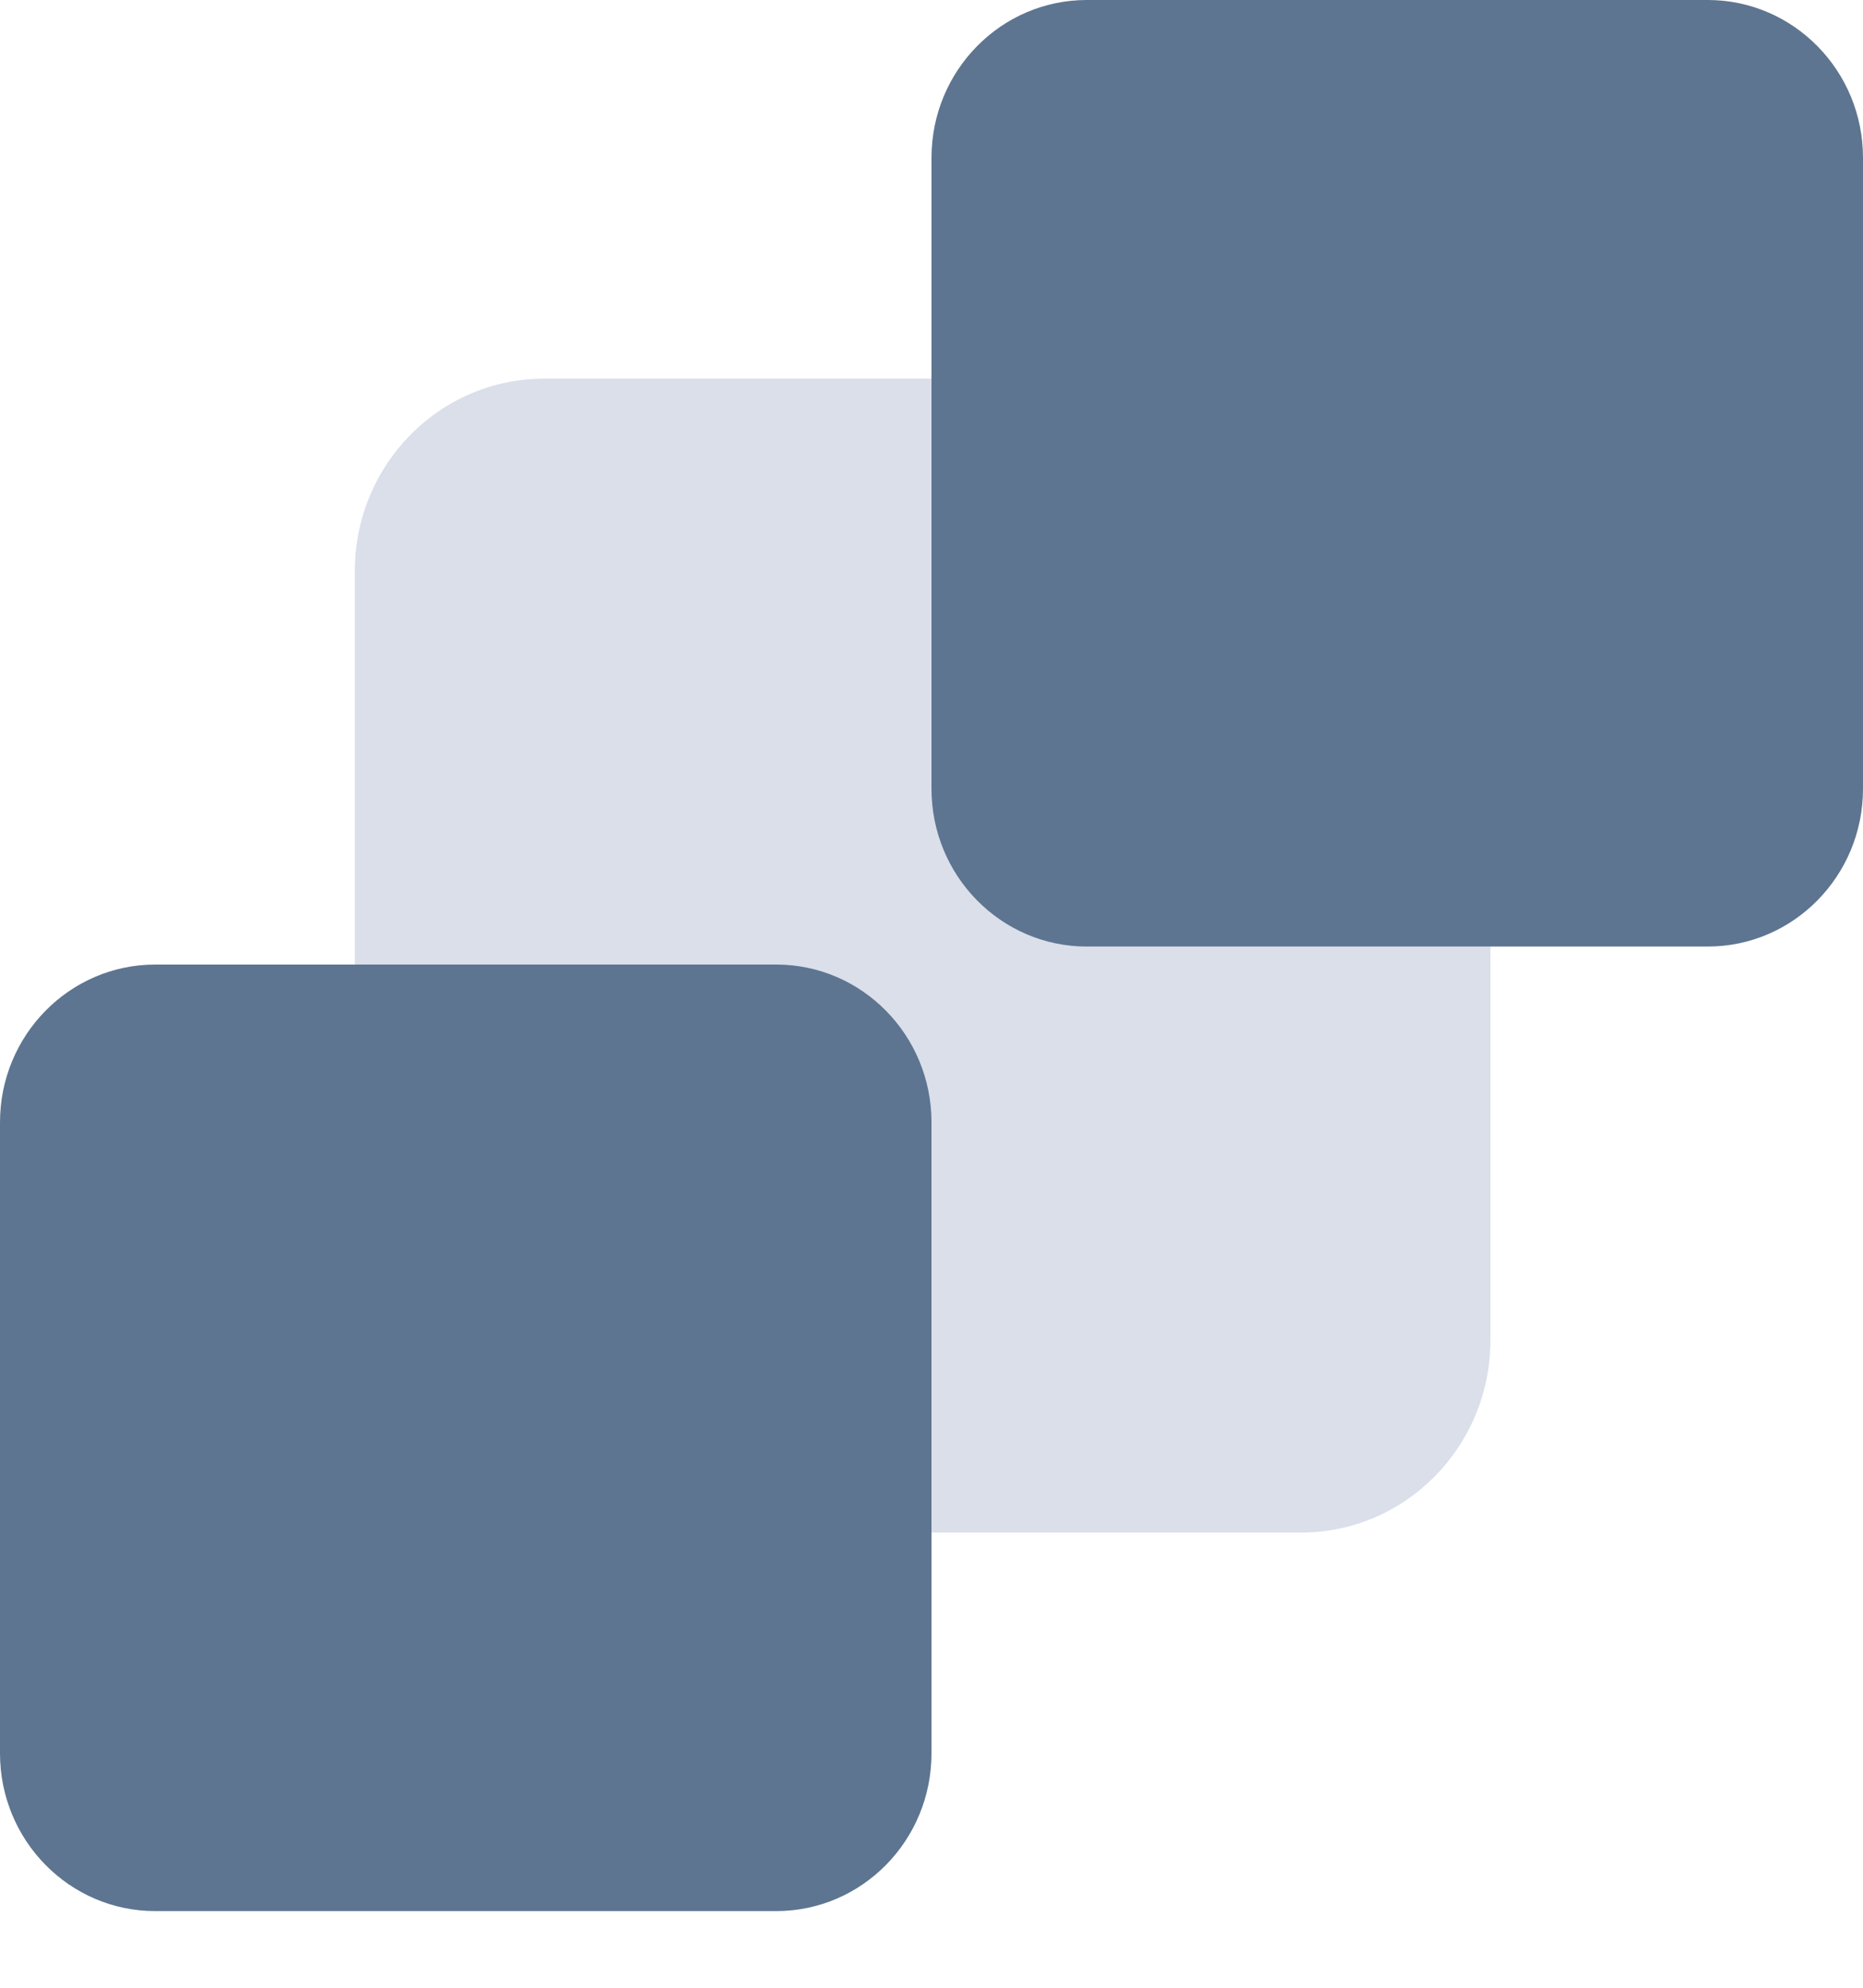 <?xml version="1.0" encoding="UTF-8"?>
<svg width="15px" height="16px" viewBox="0 0 15 16" version="1.1" xmlns="http://www.w3.org/2000/svg" xmlns:xlink="http://www.w3.org/1999/xlink">
    <!-- Generator: Sketch 52.6 (67491) - http://www.bohemiancoding.com/sketch -->
    <title>Send to Back Copy@2x</title>
    <desc>Created with Sketch.</desc>
    <g id="CarbUI" stroke="none" stroke-width="1" fill="none" fill-rule="evenodd">
        <g id="Style-Guide" transform="translate(-610, -4618)">
            <g id="Send-to-Back-Copy" transform="translate(610, 4618)">
                <path d="M4.381,3.048 C3.539,3.048 2.857,3.741 2.857,4.596 L2.857,10.788 C2.857,11.642 3.539,12.336 4.381,12.336 L10.476,12.336 C11.318,12.336 12,11.642 12,10.788 L12,4.596 C12,3.741 11.318,3.048 10.476,3.048 L4.381,3.048 Z" id="Fill-60-Copy-2" fill="#DADFEA"></path>
                <path d="M1.25,7.764 C0.56,7.764 -1.70530257e-13,8.333 -1.70530257e-13,9.034 L-1.70530257e-13,14.113 C-1.70530257e-13,14.815 0.56,15.383 1.25,15.383 L6.25,15.383 C6.94,15.383 7.5,14.815 7.5,14.113 L7.5,9.034 C7.5,8.333 6.94,7.764 6.25,7.764 L1.25,7.764 Z" id="Fill-60-Copy-2" fill="#5D7590"></path>
                <path d="M8.75,0 C8.06,0 7.5,0.569 7.5,1.27 L7.5,6.349 C7.5,7.05 8.06,7.619 8.75,7.619 L13.75,7.619 C14.44,7.619 15,7.05 15,6.349 L15,1.27 C15,0.569 14.44,0 13.75,0 L8.75,0 Z" id="Fill-60-Copy-2" fill="#5D7590"></path>
            </g>
        </g>
    </g>
</svg>